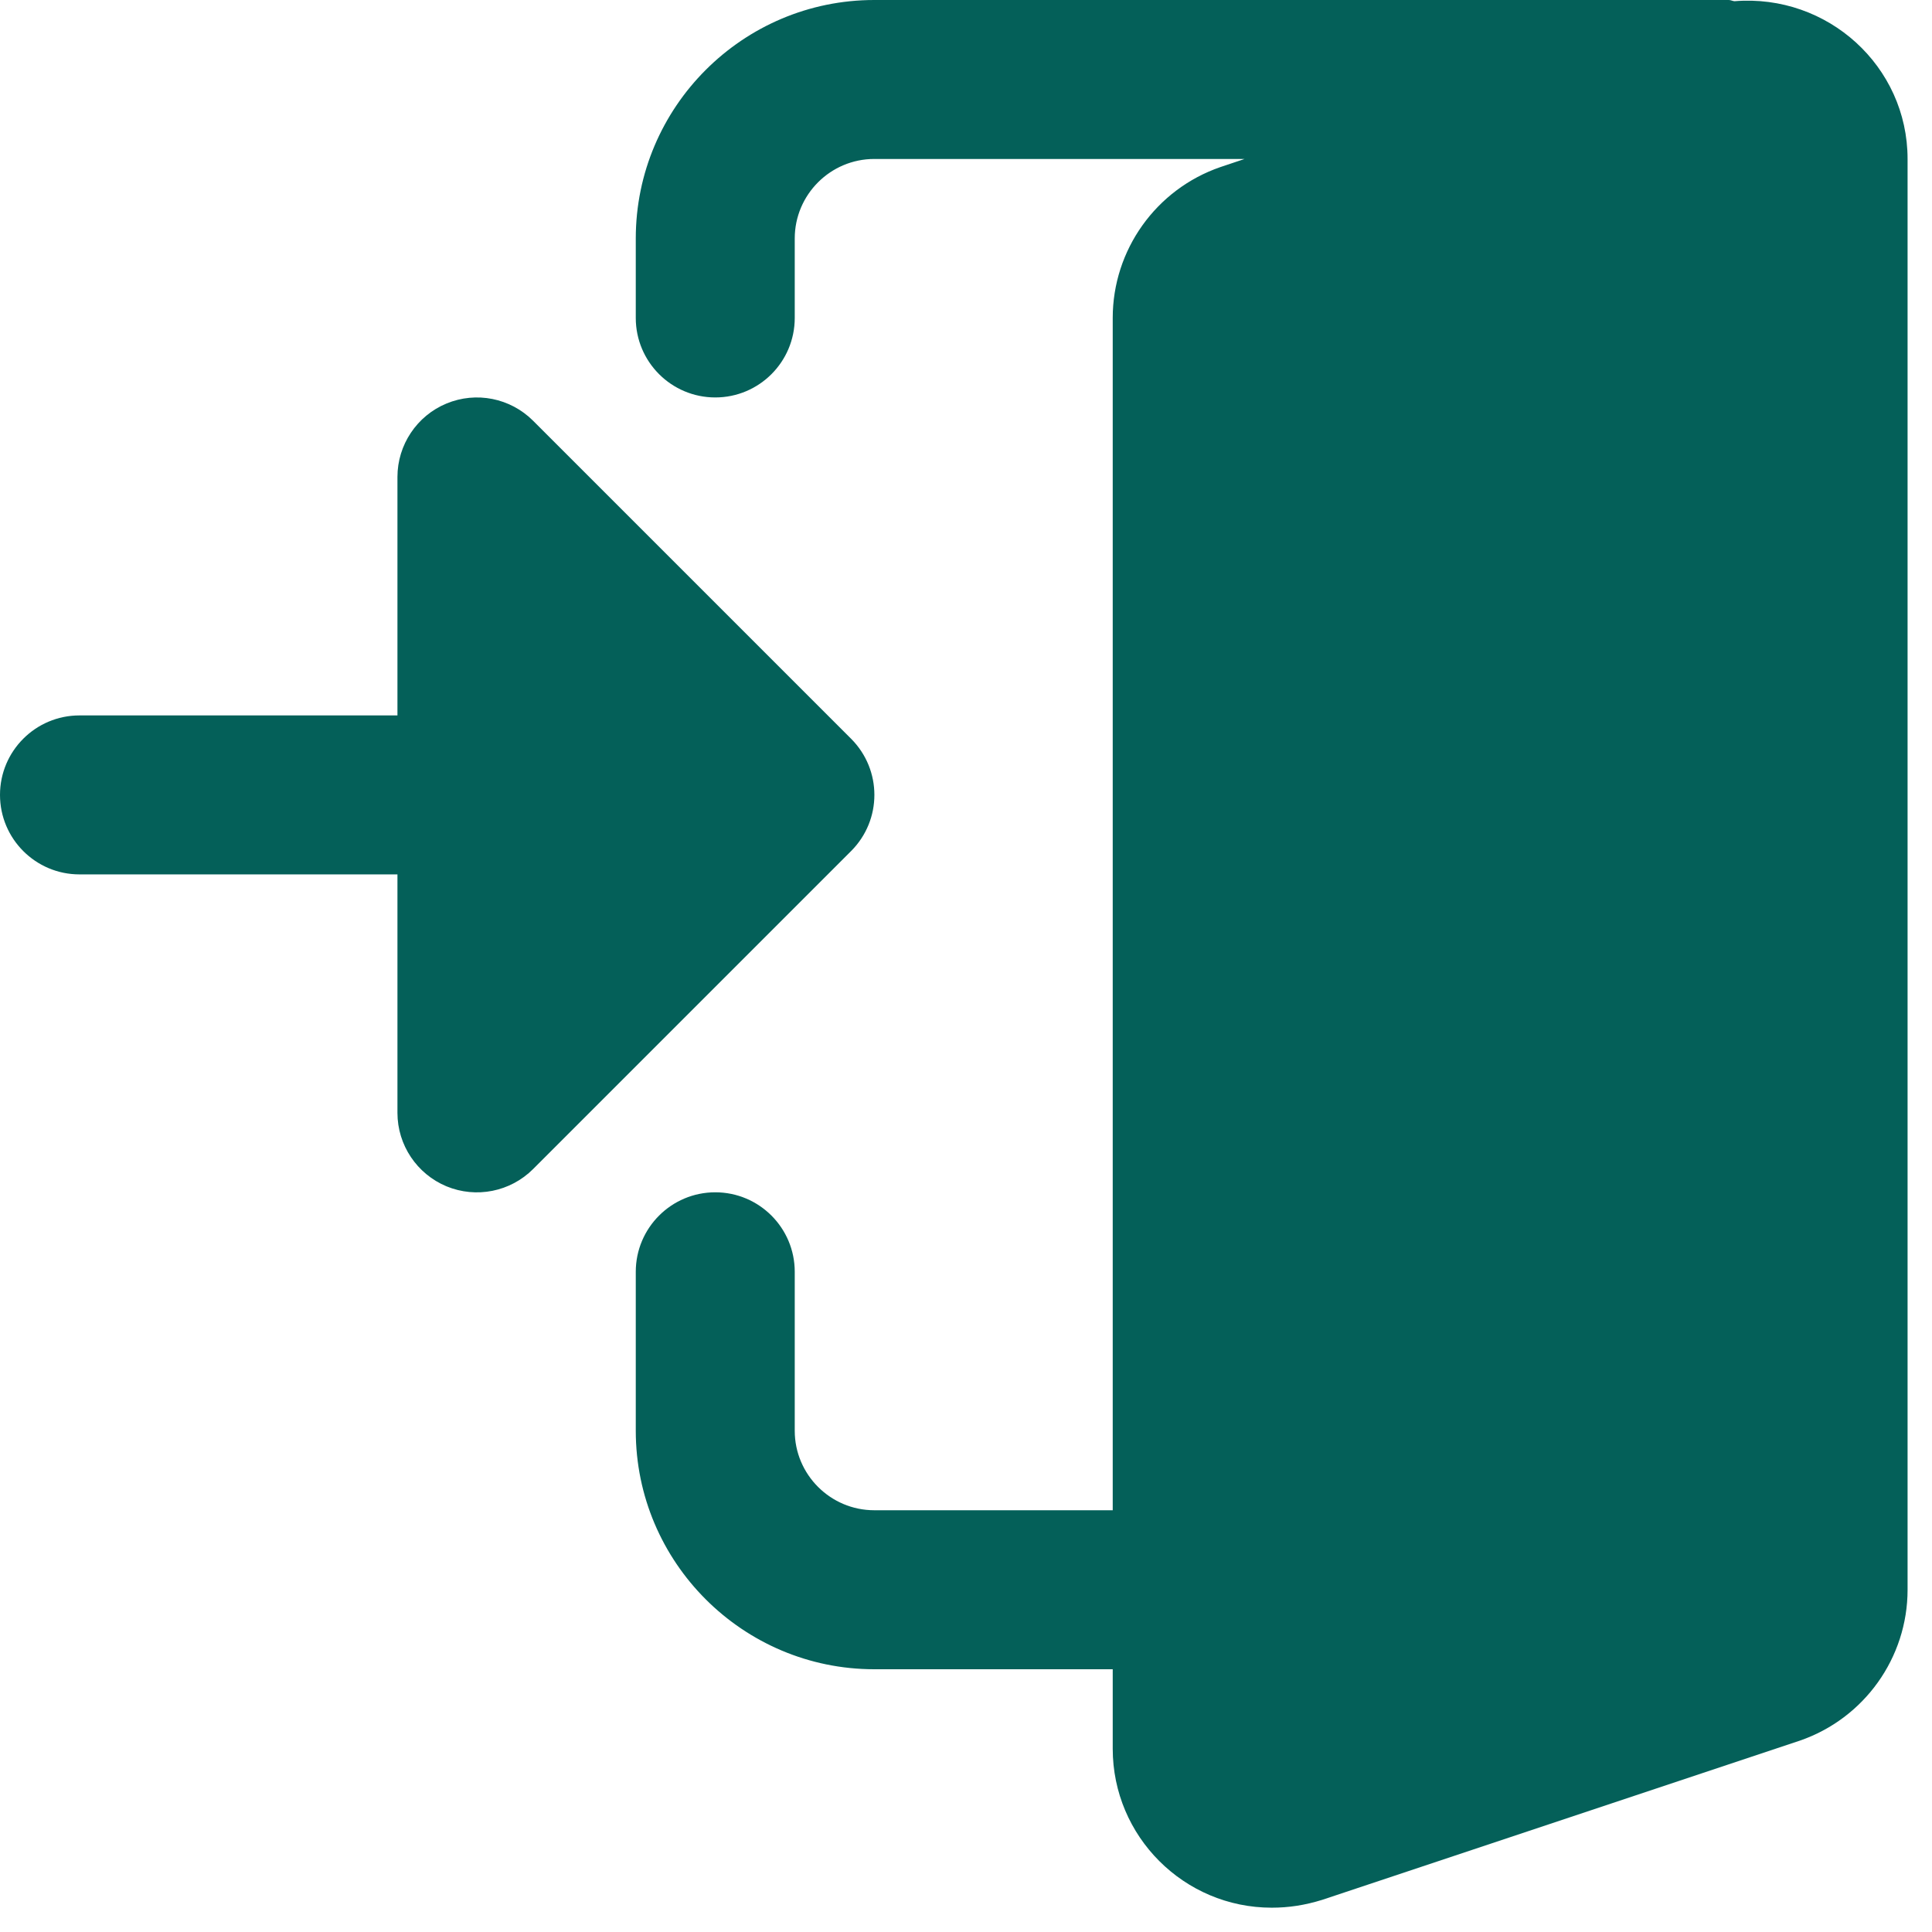 <svg width="53" height="53" viewBox="0 0 53 53" fill="none" xmlns="http://www.w3.org/2000/svg">
<path d="M47.581 0.033C47.526 0.028 47.481 0 47.424 0H23.983C20.377 0 17.441 2.935 17.441 6.542V8.722C17.441 9.926 18.418 10.903 19.622 10.903C20.826 10.903 21.802 9.926 21.802 8.722V6.542C21.802 5.34 22.781 4.361 23.983 4.361H34.142L33.477 4.584C31.711 5.194 30.525 6.858 30.525 8.722V41.43H23.983C22.781 41.43 21.802 40.451 21.802 39.25V34.889C21.802 33.685 20.826 32.708 19.622 32.708C18.418 32.708 17.441 33.685 17.441 34.889V39.25C17.441 42.857 20.377 45.792 23.983 45.792H30.525V47.972C30.525 50.377 32.48 52.333 34.886 52.333C35.352 52.333 35.795 52.266 36.275 52.117L49.376 47.75C51.144 47.139 52.33 45.475 52.33 43.611V4.361C52.33 1.819 50.139 -0.174 47.581 0.033Z" fill="#046059"/>
<path d="M23.347 20.265L14.625 11.543C14.001 10.919 13.064 10.731 12.248 11.07C11.435 11.407 10.903 12.204 10.903 13.084V19.626H2.18C0.977 19.626 0 20.603 0 21.806C0 23.01 0.977 23.987 2.18 23.987H10.903V30.529C10.903 31.41 11.435 32.205 12.248 32.544C13.064 32.881 14.001 32.694 14.625 32.07L23.347 23.348C24.2 22.495 24.2 21.118 23.347 20.265Z" fill="#046059"/>
</svg>
